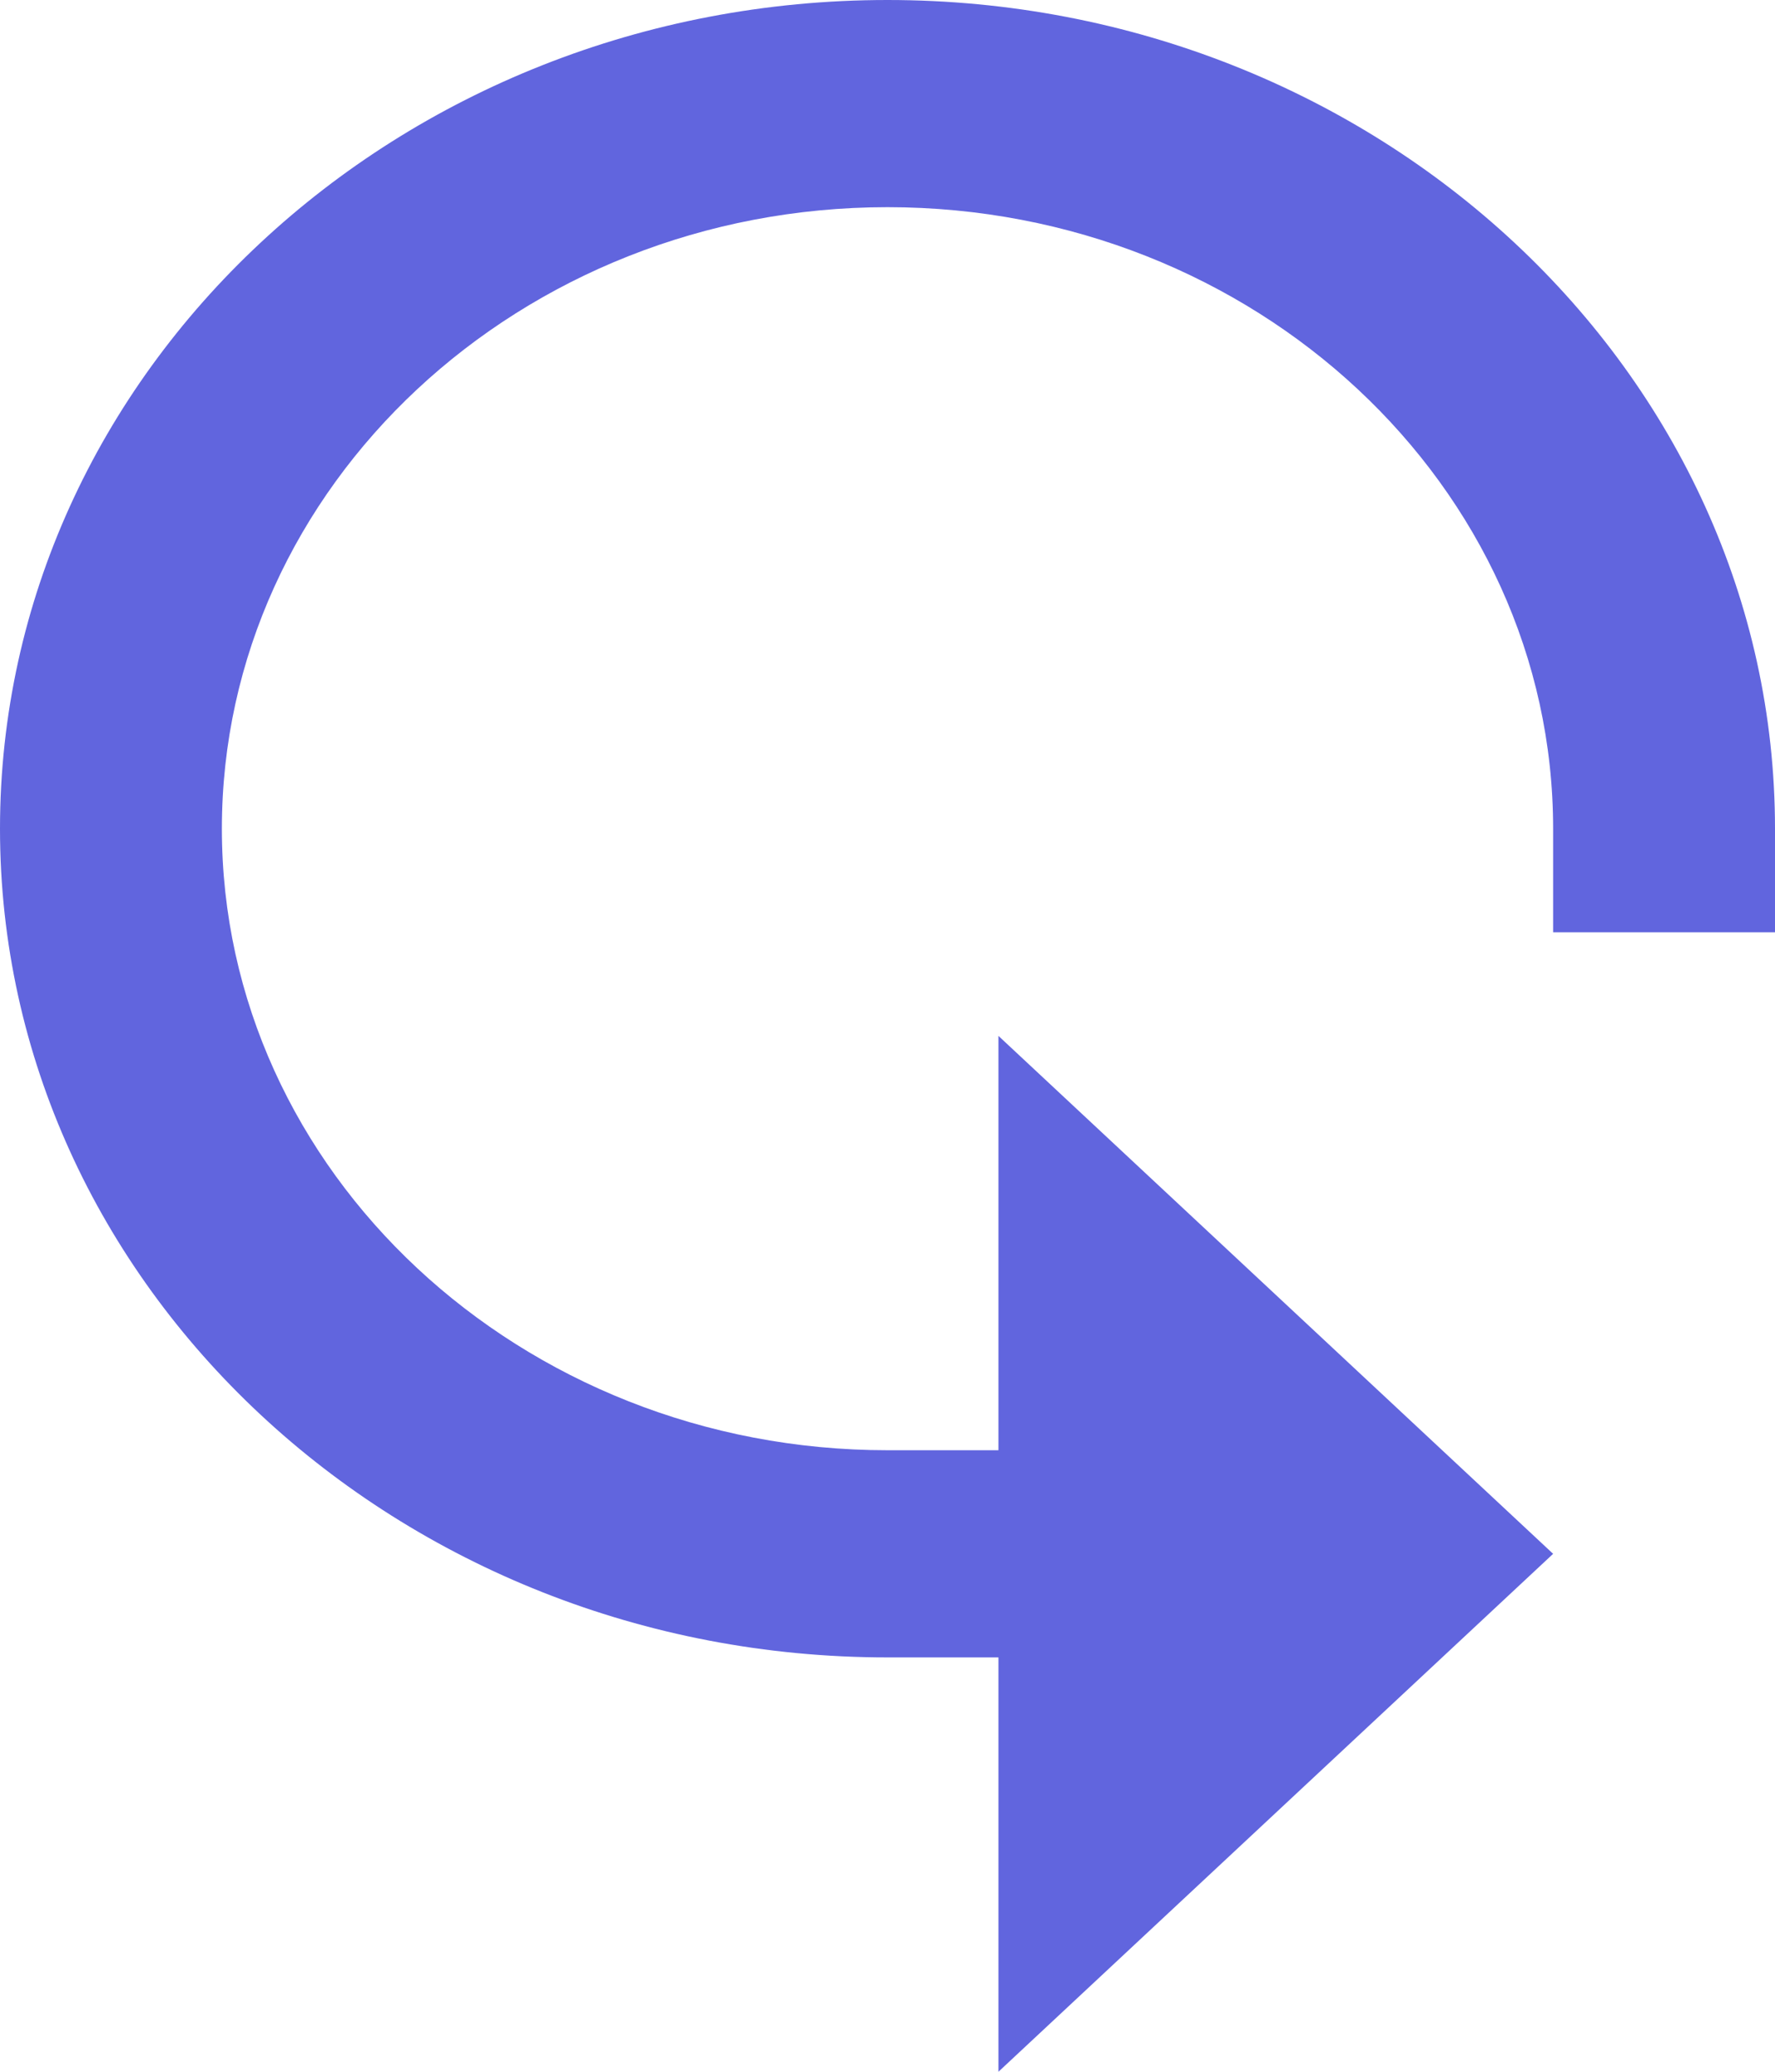 <svg width="12" height="14" viewBox="0 0 12 14" fill="none" xmlns="http://www.w3.org/2000/svg">
<path fill-rule="evenodd" clip-rule="evenodd" d="M0 5.6C0 8.688 2.692 11.2 6 11.2H6.75V14L10.5 10.5L6.75 7V9.8H6C3.518 9.8 1.5 7.916 1.5 5.6C1.5 3.284 3.518 1.4 6 1.4C8.482 1.4 10.5 3.284 10.5 5.6V6.3H12V5.6C12 2.512 9.308 0 6 0C2.692 0 0 2.512 0 5.6Z" fill="#6165DE"/>
</svg>
